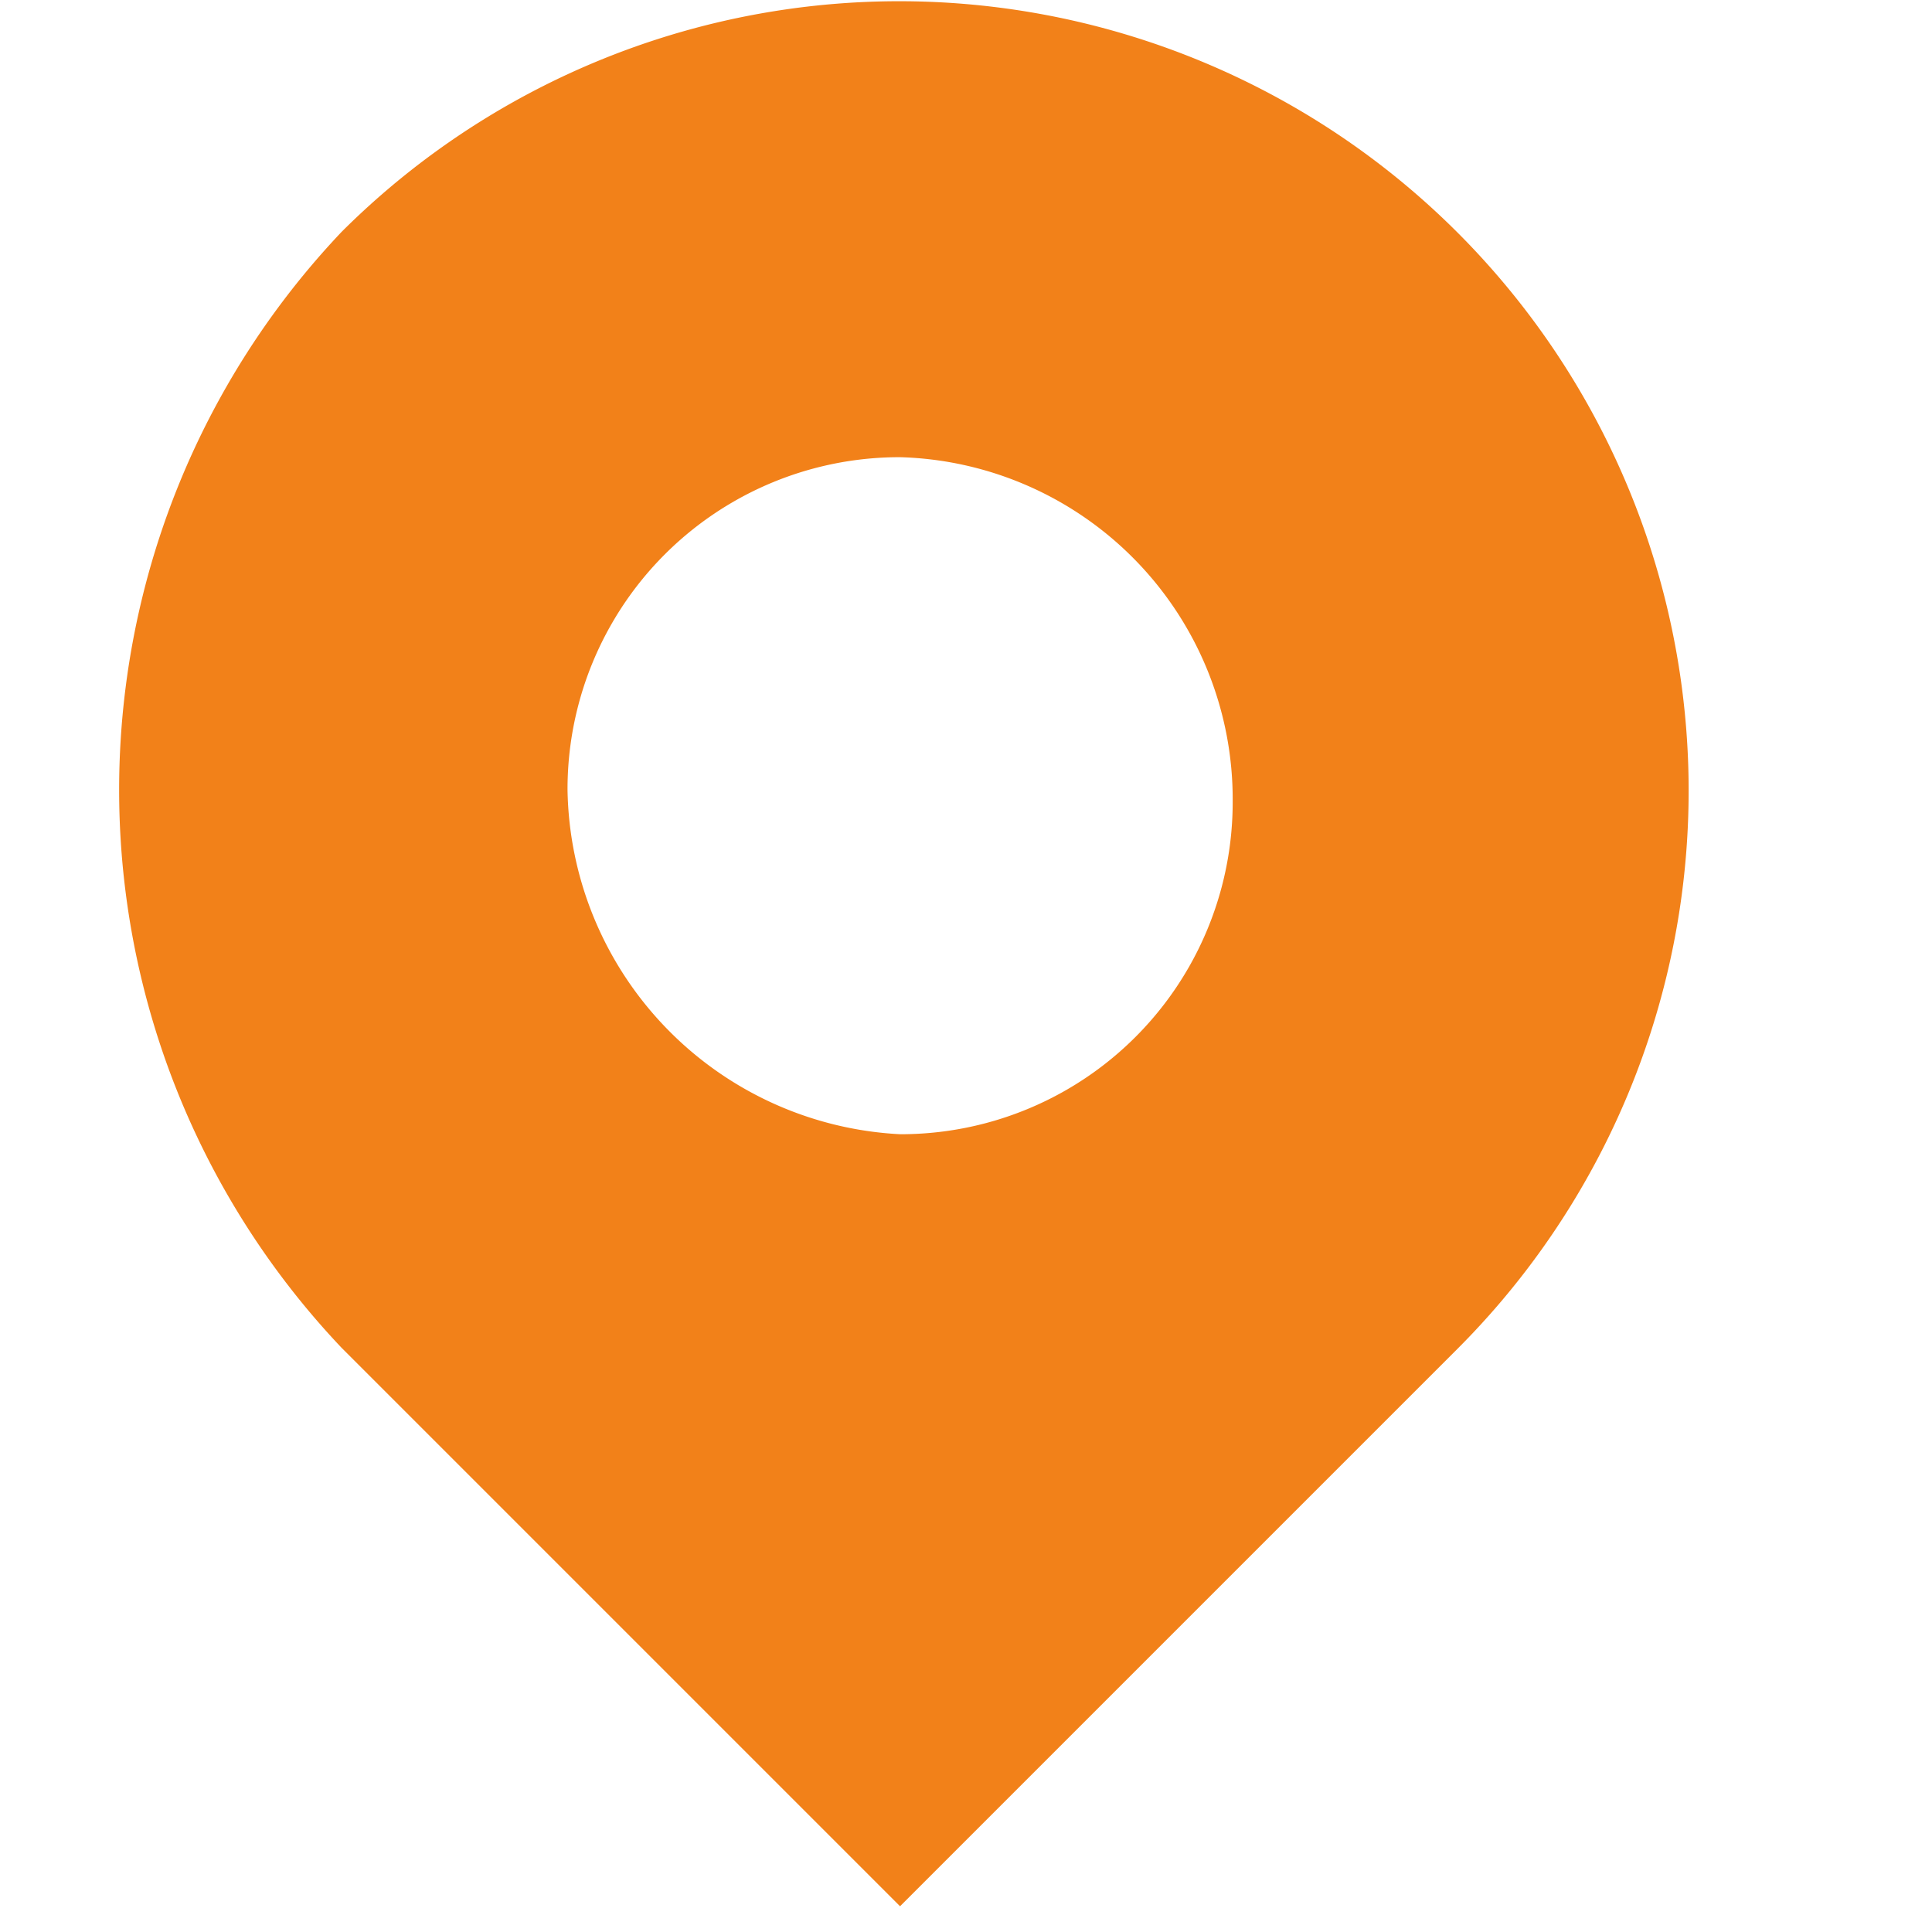 <svg xmlns="http://www.w3.org/2000/svg" width="28" height="28" viewBox="0 0 28 28">
  <g id="marker-orange" transform="translate(0 0)">
    <rect id="Rectangle_305" data-name="Rectangle 305" width="28" height="28" transform="translate(0 0)" fill="none"/>
    <path id="Path_114" data-name="Path 114" d="M11.343,16.388a4.811,4.811,0,0,0,4.82-4.82,4.959,4.959,0,0,0-4.82-4.992,4.811,4.811,0,0,0-4.82,4.82A5.08,5.08,0,0,0,11.343,16.388ZM3.252,3.307a11.441,11.441,0,0,1,16.18,16.18l-8.09,8.09-8.09-8.09A11.753,11.753,0,0,1,3.252,3.307Z" transform="translate(1.702 0.05)" fill="#f28119"/>
  </g>
</svg>
